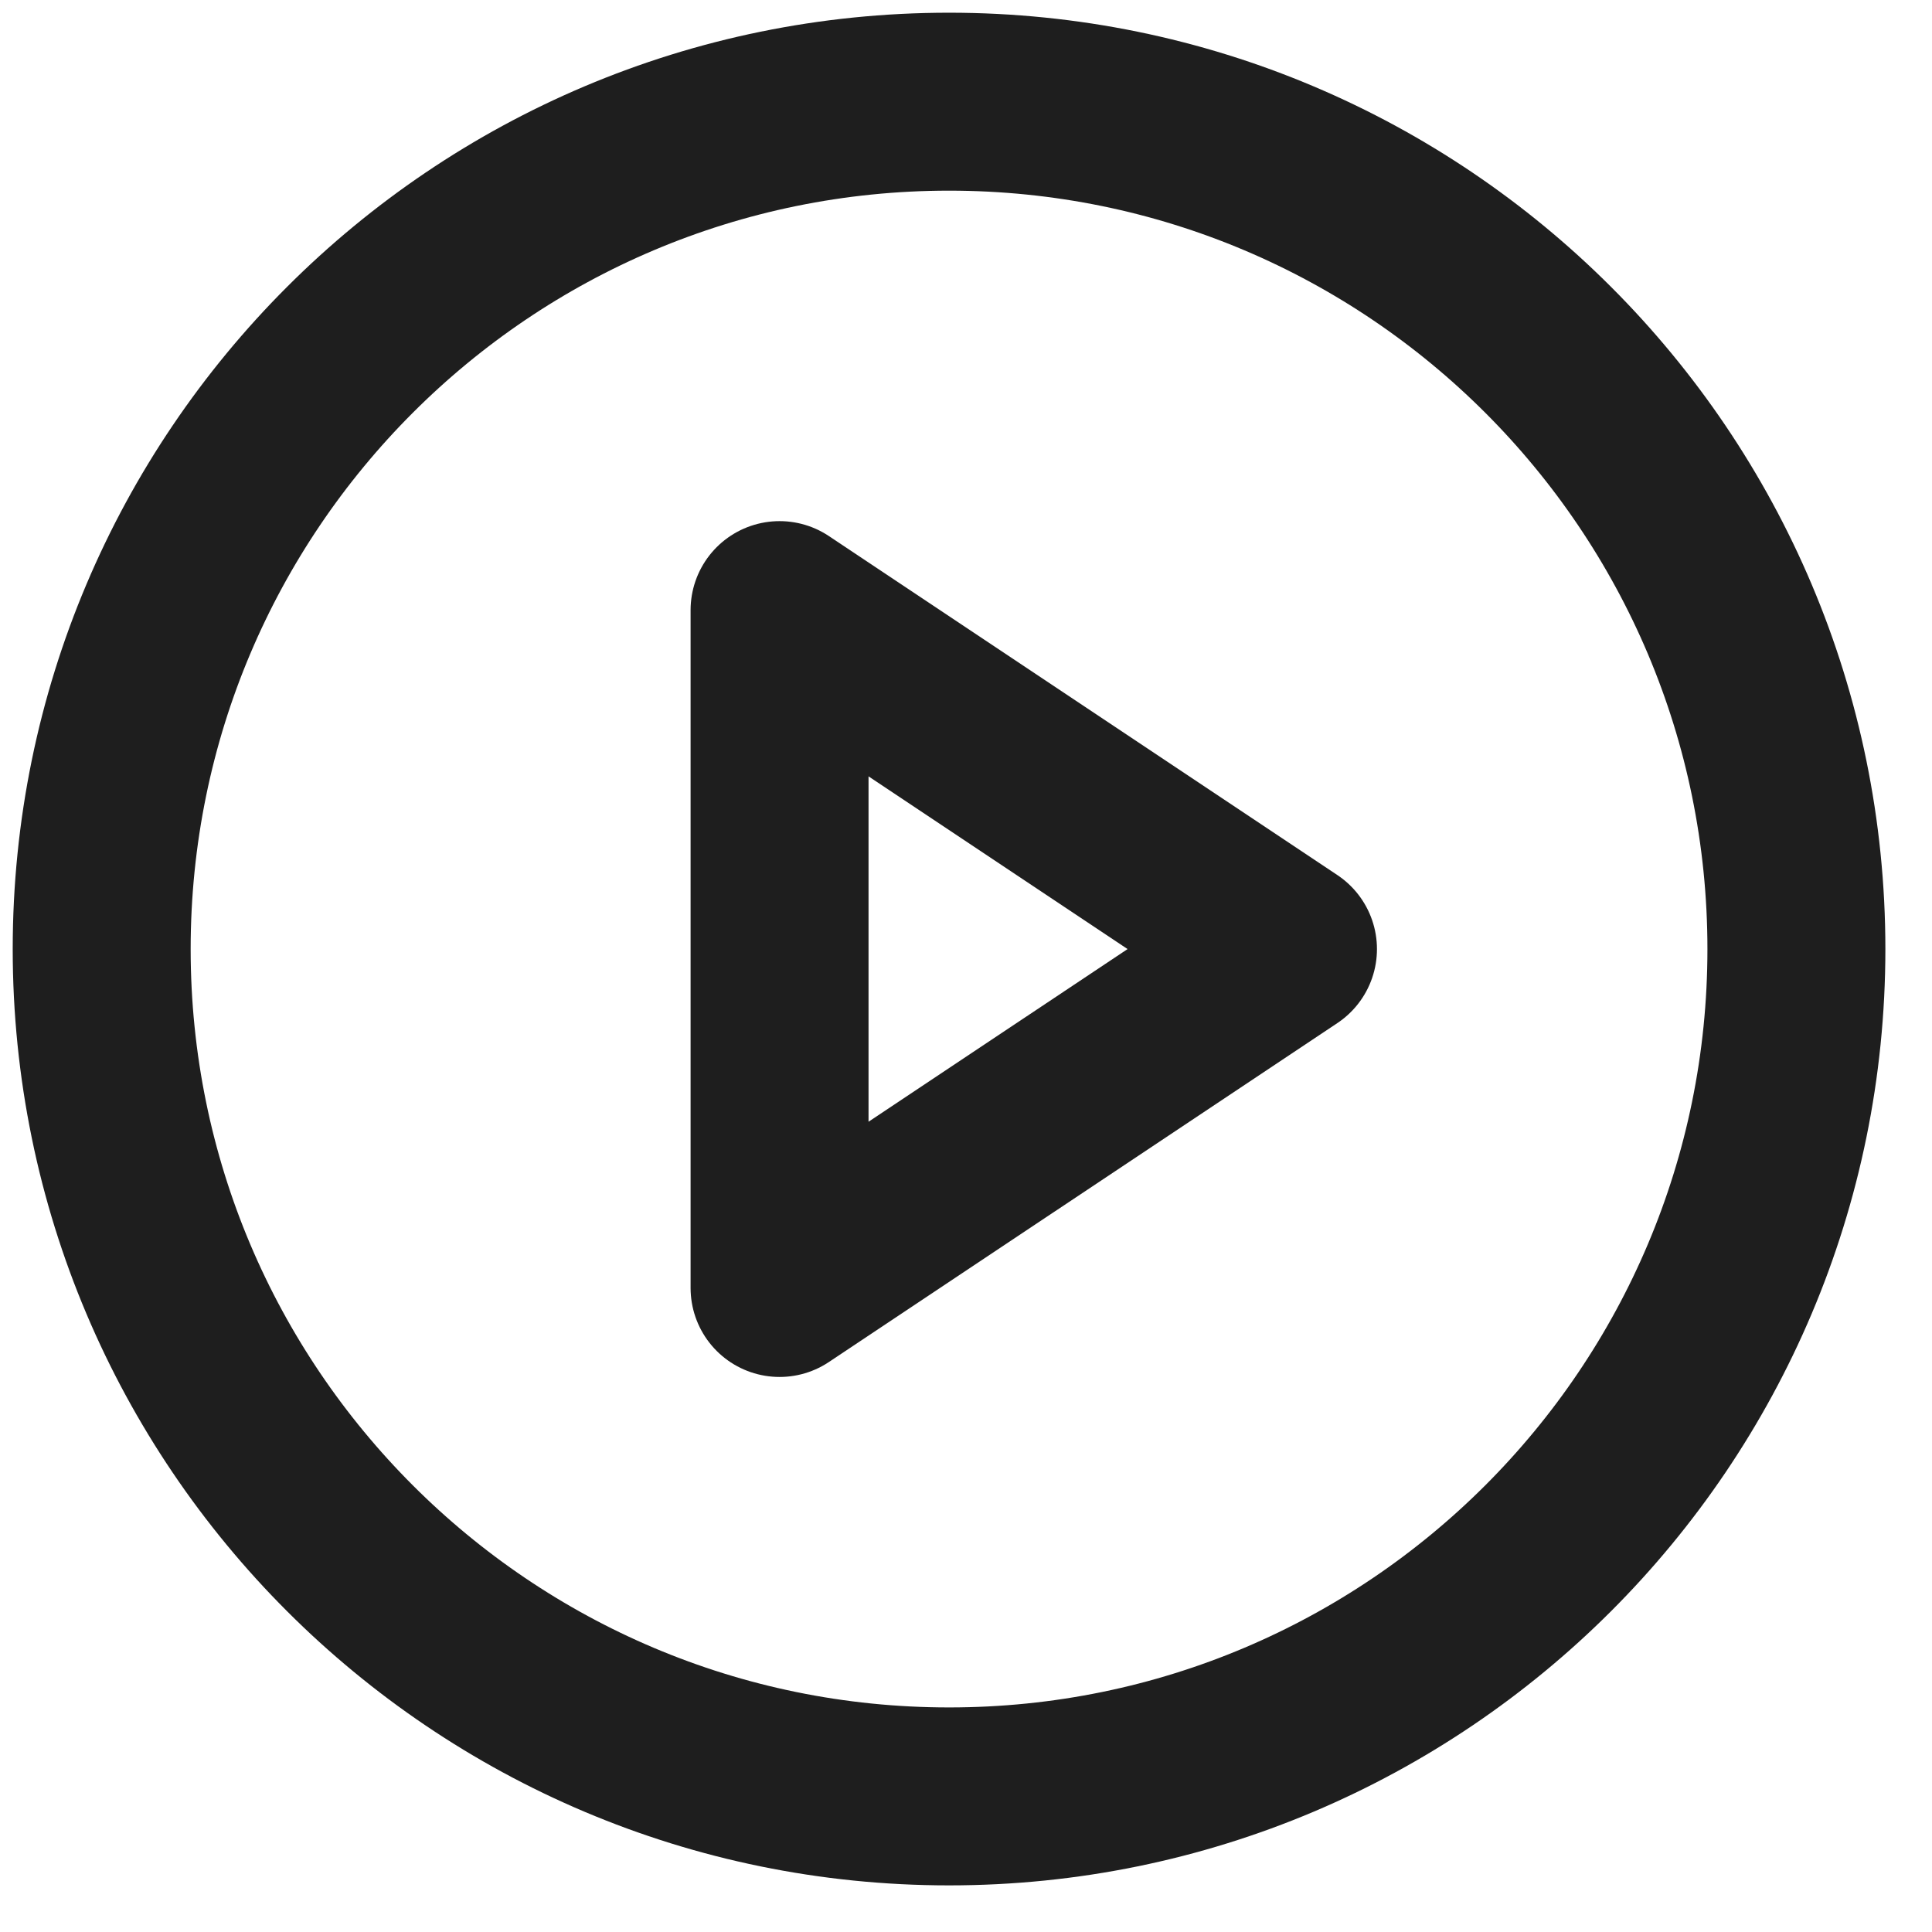 <svg preserveAspectRatio="none" width="100%" height="100%" overflow="visible" style="display: block;" viewBox="0 0 38 38" fill="none" xmlns="http://www.w3.org/2000/svg">
<g id="Icon">
<path d="M18.667 35.333C27.871 35.333 35.333 27.871 35.333 18.667C35.333 9.462 27.871 2 18.667 2C9.462 2 2 9.462 2 18.667C2 27.871 9.462 35.333 18.667 35.333Z" stroke="#1E1E1E" stroke-width="3.5" stroke-linecap="round" stroke-linejoin="round"/>
<path d="M15.333 12L25.333 18.667L15.333 25.333V12Z" stroke="#1E1E1E" stroke-width="3.5" stroke-linecap="round" stroke-linejoin="round"/>
</g>
</svg>
